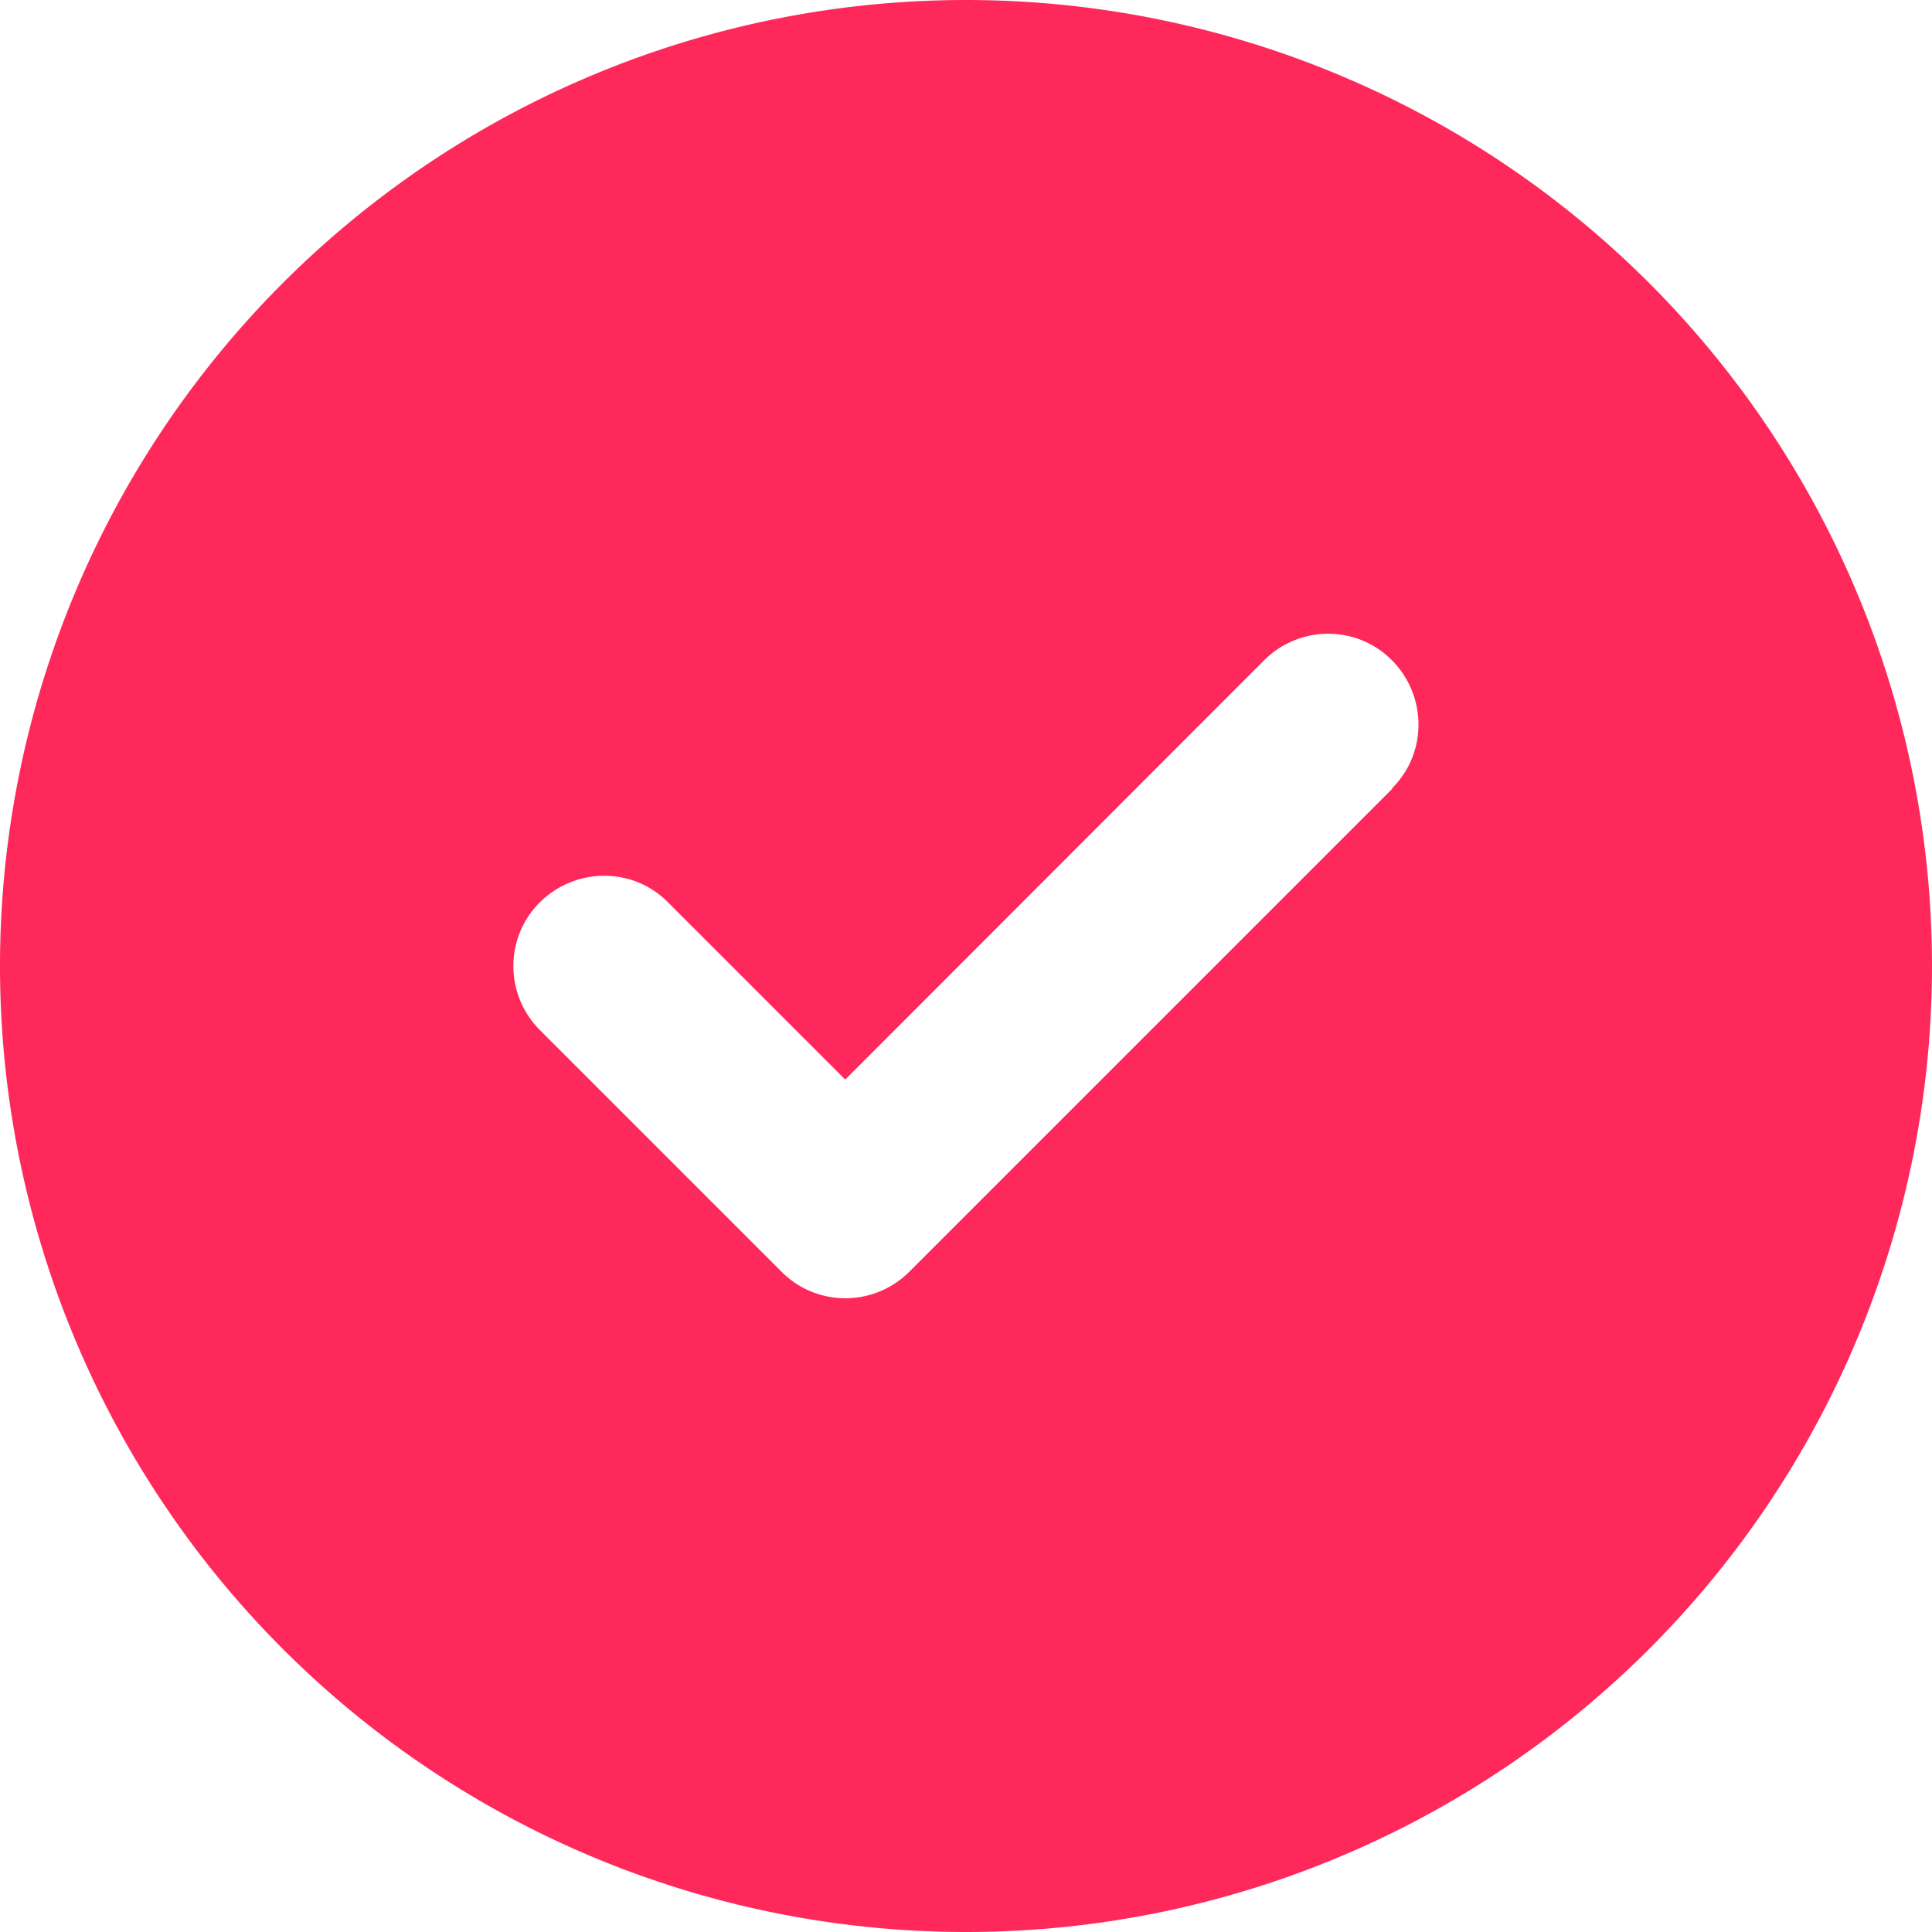 <svg xmlns="http://www.w3.org/2000/svg" viewBox="0 0 512 512" fill="none"><path d="M256 512a256 256 0 1 0 0-512 256 256 0 1 0 0 512zm113-303L241 337c-9.4 9.4-24.6 9.4-33.9 0l-64-64c-9.4-9.4-9.4-24.6 0-33.9s24.6-9.4 33.9 0l47 47L335 175c9.4-9.4 24.6-9.4 33.9 0s9.4 24.6 0 33.9z" fill="#FF285B"/></svg>